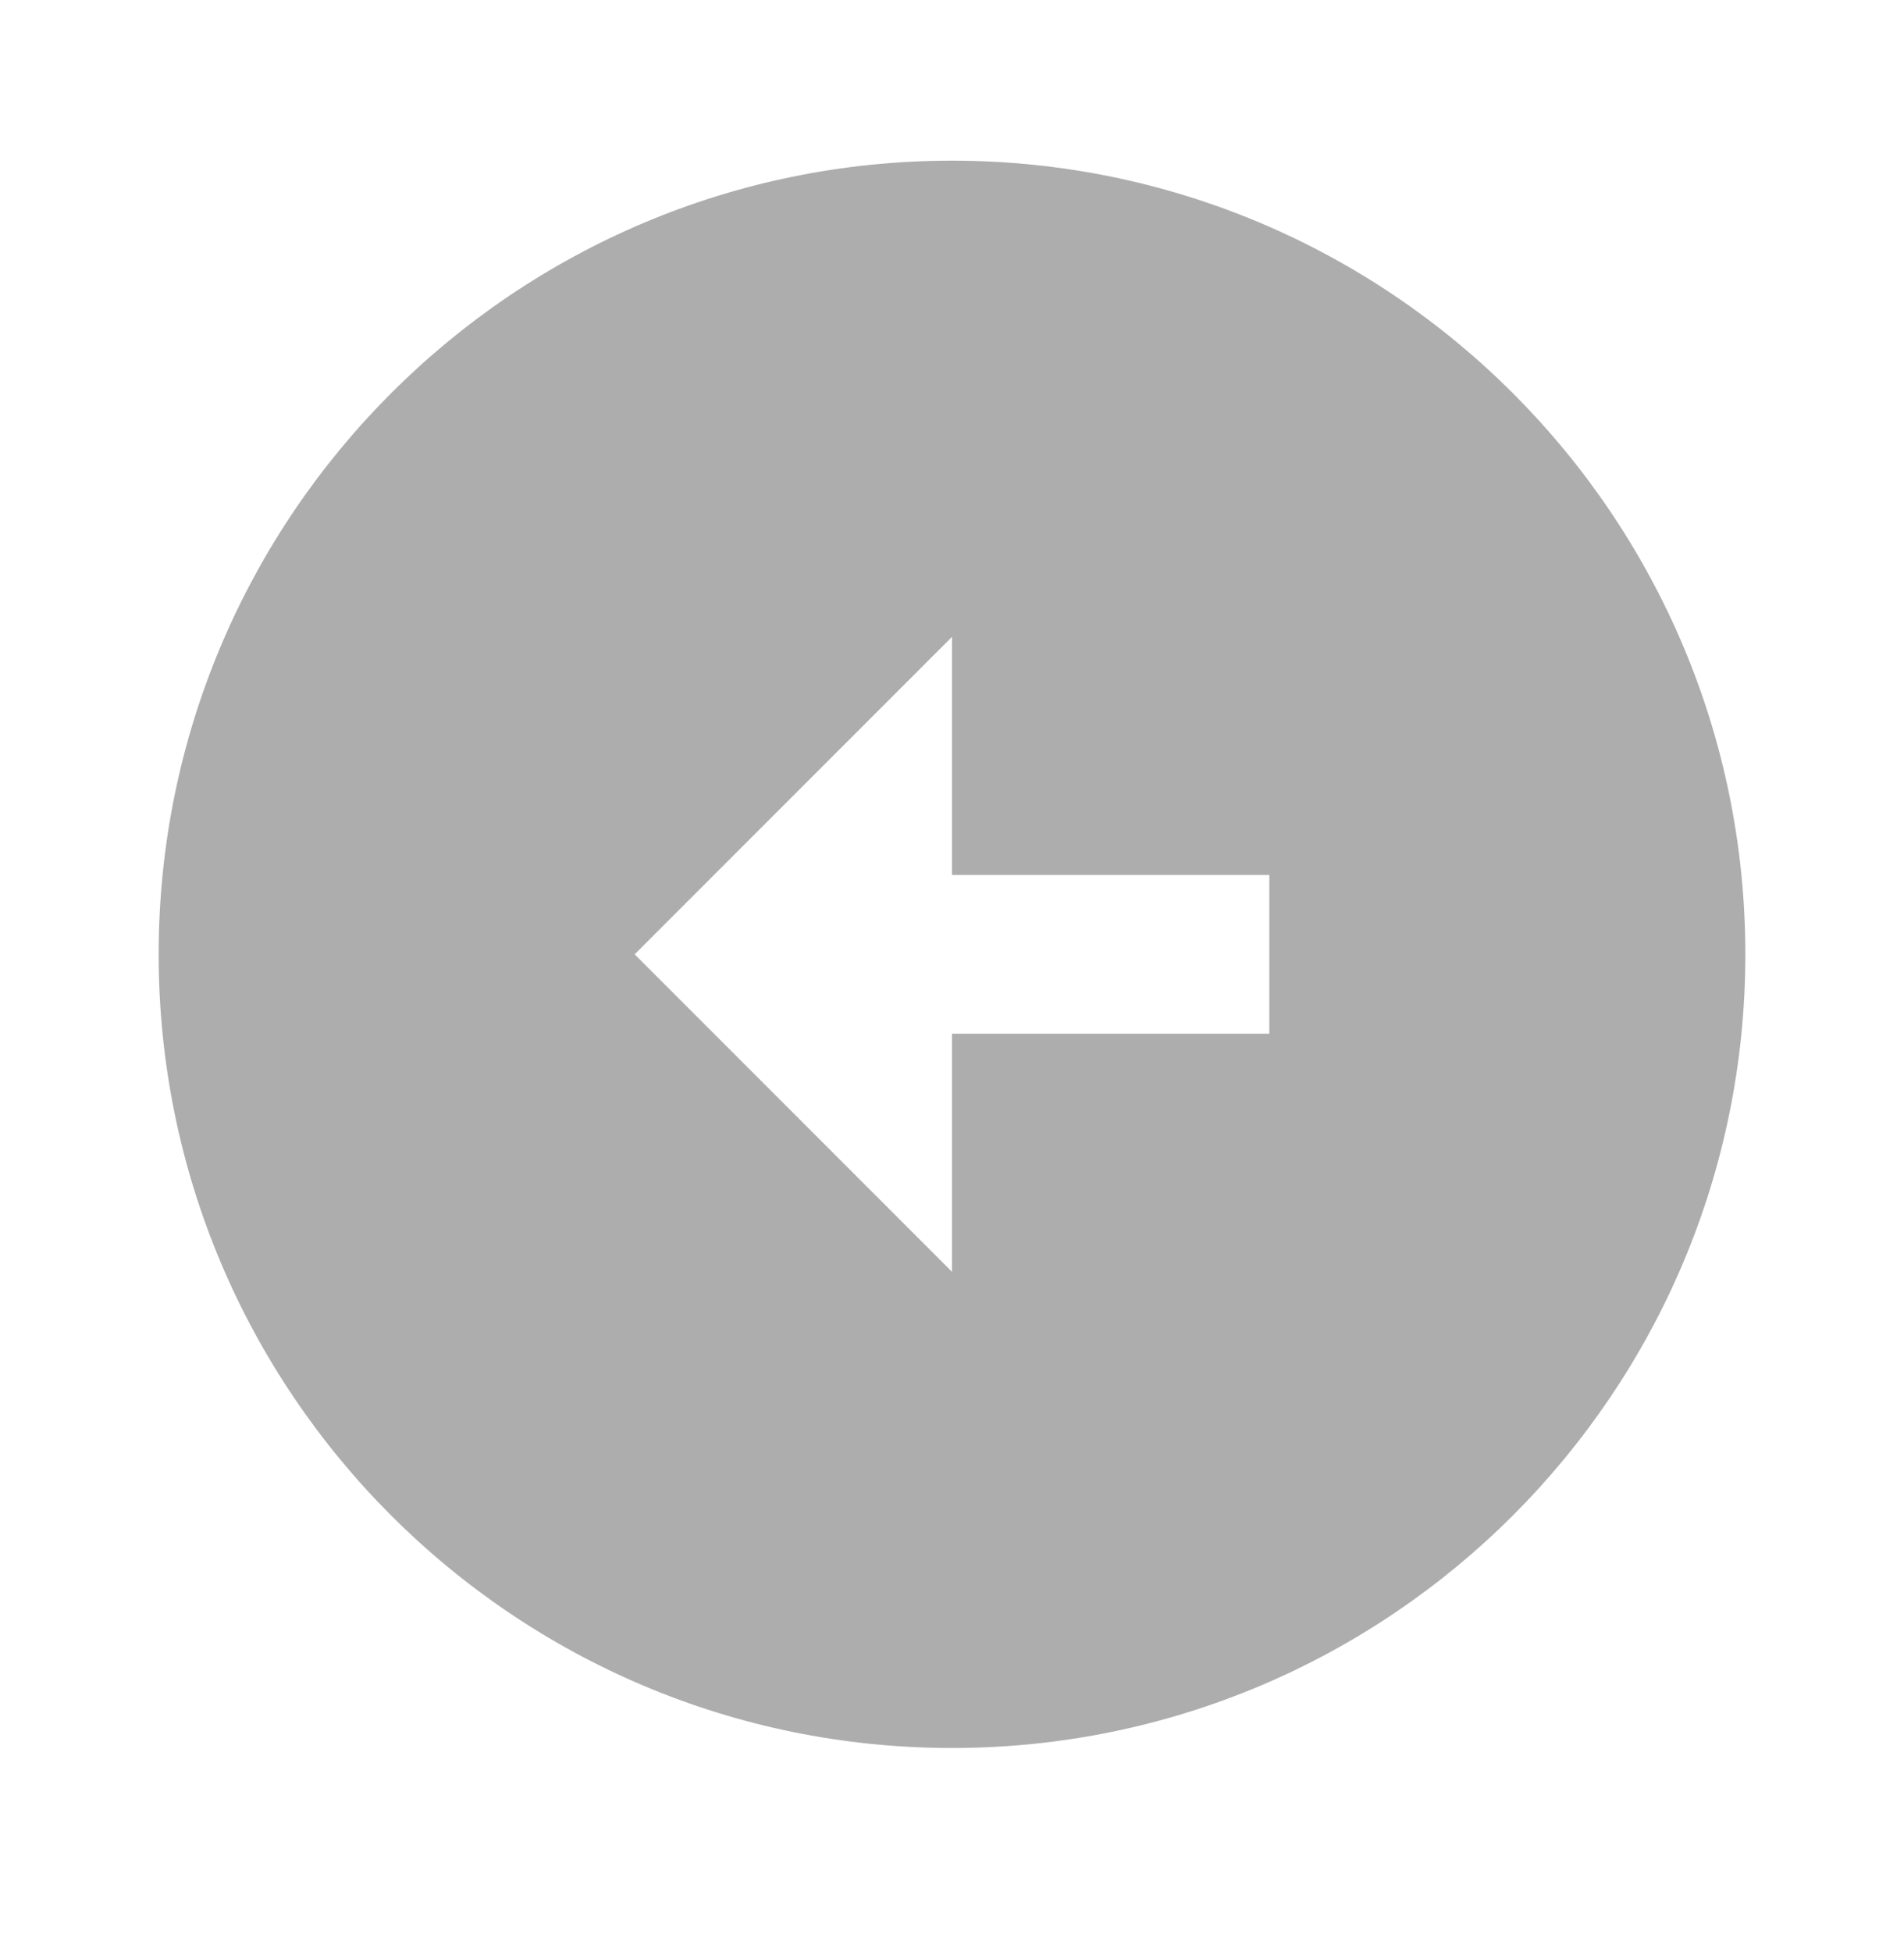 <svg width="40" height="41" viewBox="0 0 40 41" fill="none" xmlns="http://www.w3.org/2000/svg">
<path d="M3.333 20.041C3.333 29.241 10.8 36.708 20 36.708C29.2 36.708 36.667 29.241 36.667 20.041C36.667 10.841 29.2 3.374 20 3.374C10.8 3.374 3.333 10.841 3.333 20.041ZM20 18.374H26.667V21.708H20V26.708L13.333 20.041L20 13.374V18.374Z" fill="#5C5C5C" fill-opacity="0.5"/>
</svg>
